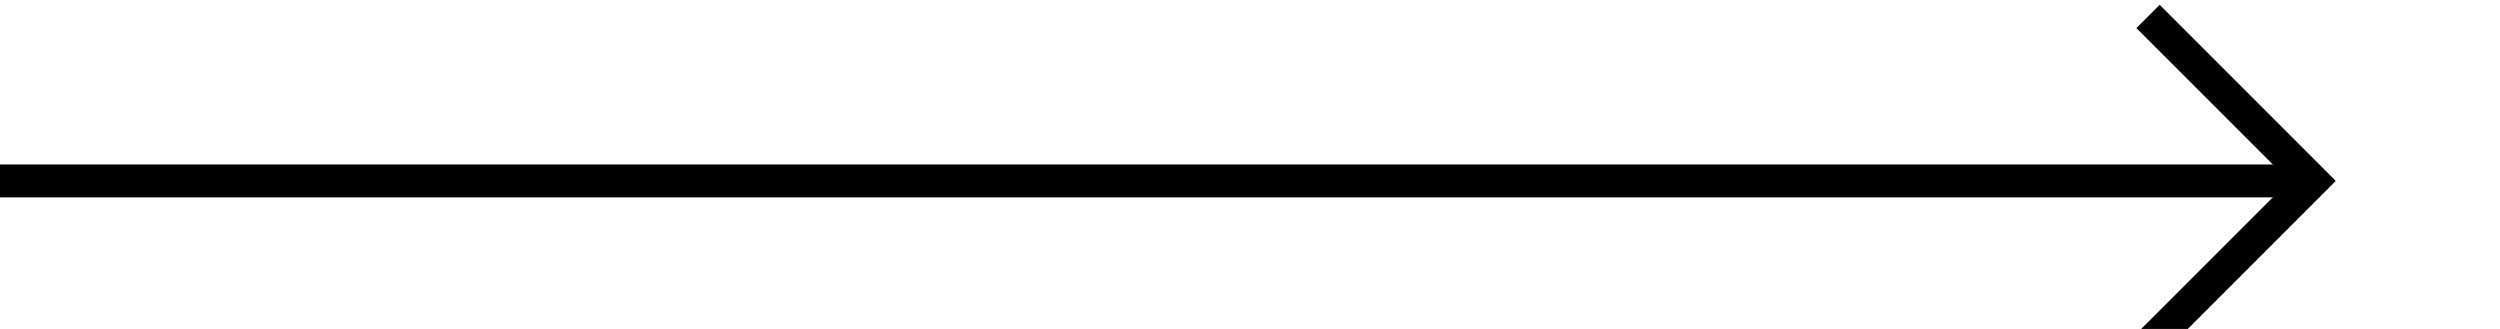 ﻿<?xml version="1.0" encoding="utf-8"?>
<svg version="1.1" xmlns:xlink="http://www.w3.org/1999/xlink" width="76px" height="10px" preserveAspectRatio="xMinYMid meet" viewBox="1452 168 76 8" xmlns="http://www.w3.org/2000/svg">
  <path d="M 1452 172.5  L 1522 172.5  " stroke-width="1" stroke-dasharray="0" stroke="rgba(0, 0, 0, 1)" fill="none" class="stroke" />
  <path d="M 1516.946 167.854  L 1521.593 172.5  L 1516.946 177.146  L 1517.654 177.854  L 1522.654 172.854  L 1523.007 172.5  L 1522.654 172.146  L 1517.654 167.146  L 1516.946 167.854  Z " fill-rule="nonzero" fill="rgba(0, 0, 0, 1)" stroke="none" class="fill" />
</svg>